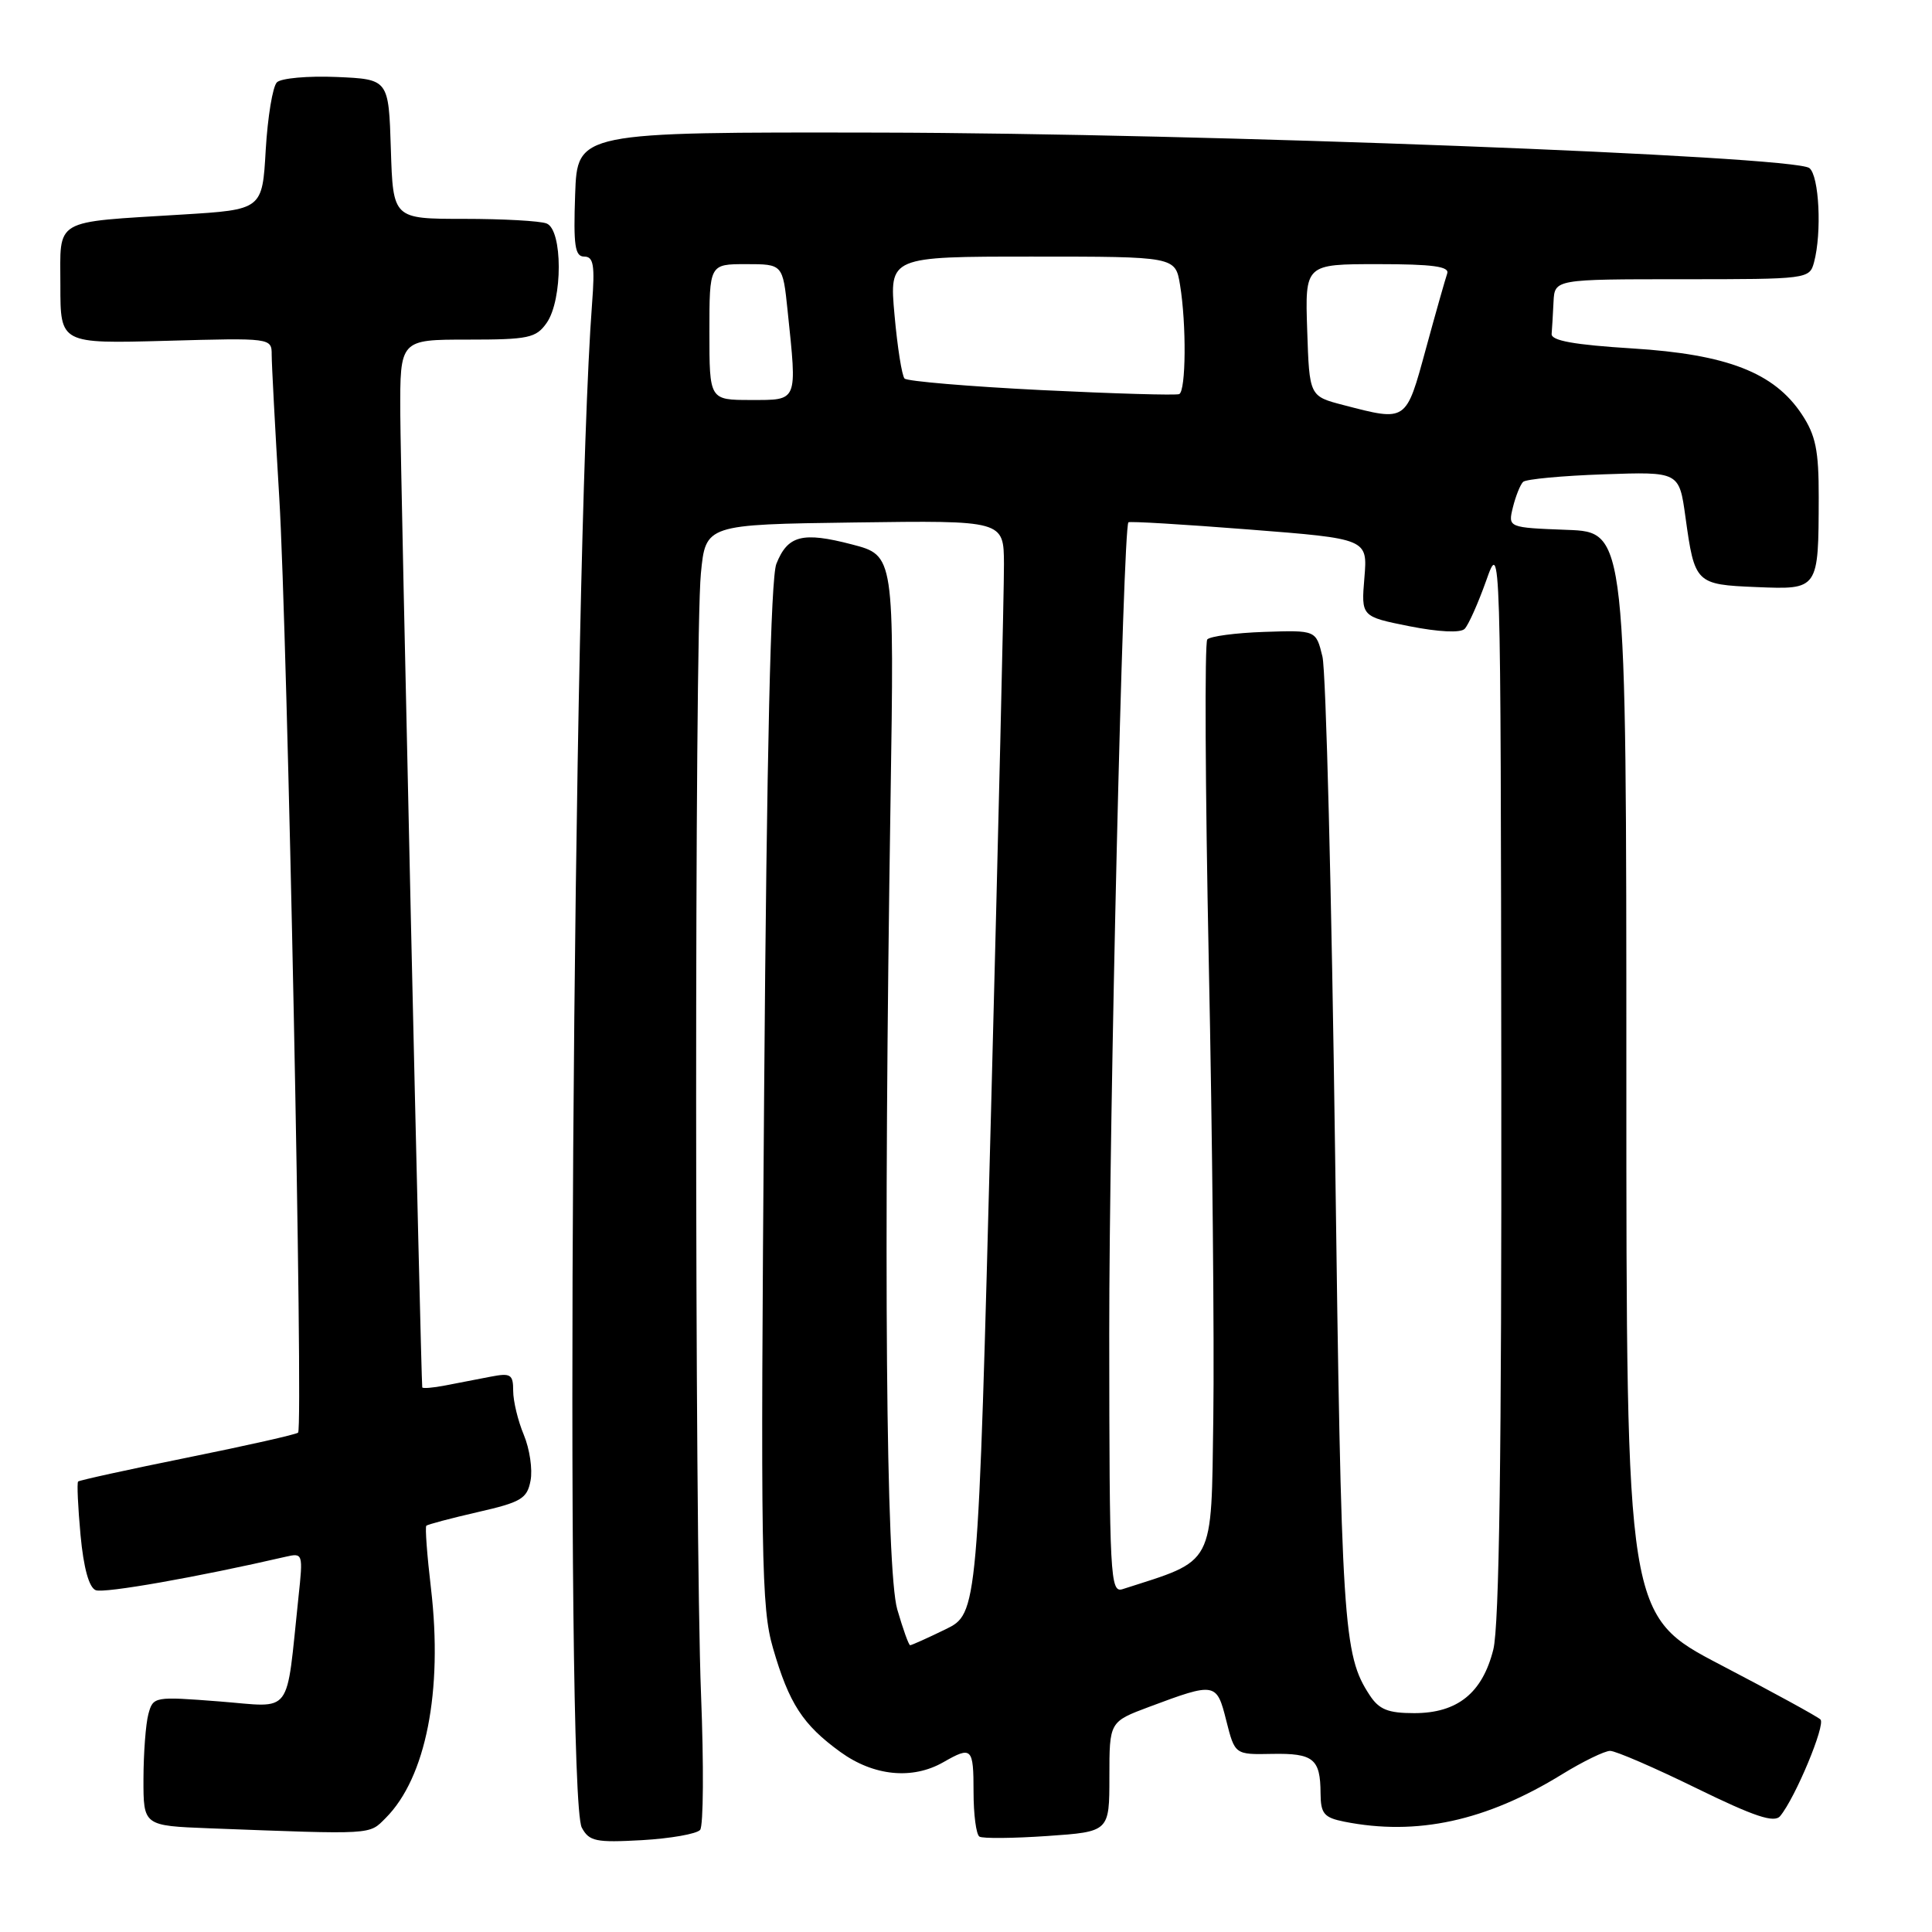 <?xml version="1.0" encoding="UTF-8" standalone="no"?>
<!DOCTYPE svg PUBLIC "-//W3C//DTD SVG 1.1//EN" "http://www.w3.org/Graphics/SVG/1.1/DTD/svg11.dtd" >
<svg xmlns="http://www.w3.org/2000/svg" xmlns:xlink="http://www.w3.org/1999/xlink" version="1.1" viewBox="0 0 256 256">
 <g >
 <path fill="currentColor"
d=" M 92.77 242.47 C 93.21 241.94 93.26 233.85 92.89 224.50 C 92.04 203.05 92.02 84.71 92.87 76.00 C 93.50 69.50 93.50 69.50 113.25 69.23 C 133.00 68.96 133.00 68.96 133.03 74.73 C 133.05 77.90 132.28 110.49 131.32 147.15 C 129.58 213.80 129.58 213.80 125.27 215.90 C 122.89 217.06 120.79 218.00 120.60 218.00 C 120.41 218.00 119.65 215.86 118.89 213.25 C 117.40 208.05 117.06 167.18 118.00 106.05 C 118.50 73.60 118.50 73.60 112.89 72.14 C 106.33 70.43 104.37 70.93 102.87 74.72 C 102.13 76.60 101.60 99.49 101.25 145.01 C 100.77 206.69 100.87 213.04 102.43 218.40 C 104.56 225.75 106.38 228.54 111.36 232.15 C 115.77 235.34 120.89 235.85 125.00 233.50 C 128.77 231.34 129.00 231.57 129.00 237.44 C 129.00 240.43 129.35 243.10 129.78 243.36 C 130.20 243.63 134.25 243.59 138.78 243.28 C 147.00 242.71 147.00 242.71 147.00 235.43 C 147.00 228.14 147.00 228.14 152.29 226.16 C 161.04 222.89 161.22 222.92 162.49 228.00 C 163.63 232.50 163.63 232.50 168.56 232.40 C 174.04 232.30 174.96 233.05 174.98 237.62 C 175.00 240.32 175.43 240.84 178.12 241.38 C 187.72 243.29 196.92 241.30 206.97 235.11 C 209.75 233.40 212.63 232.00 213.35 232.00 C 214.08 232.00 219.22 234.22 224.77 236.94 C 232.50 240.72 235.10 241.58 235.88 240.64 C 237.88 238.24 241.93 228.53 241.22 227.84 C 240.82 227.45 234.88 224.20 228.00 220.61 C 215.50 214.08 215.50 214.08 215.50 142.29 C 215.50 70.50 215.50 70.50 207.65 70.21 C 199.81 69.91 199.81 69.91 200.47 67.21 C 200.84 65.72 201.45 64.21 201.82 63.85 C 202.19 63.49 207.00 63.04 212.50 62.85 C 222.50 62.50 222.50 62.50 223.33 68.50 C 224.55 77.32 224.68 77.46 232.73 77.79 C 240.99 78.13 240.96 78.17 240.99 65.90 C 241.00 59.67 240.59 57.68 238.75 54.90 C 235.09 49.37 228.85 46.95 216.30 46.17 C 208.60 45.69 205.53 45.14 205.60 44.25 C 205.66 43.56 205.77 41.65 205.85 40.00 C 206.00 37.00 206.00 37.00 222.88 37.00 C 239.55 37.00 239.77 36.97 240.37 34.75 C 241.42 30.82 241.05 23.28 239.75 22.27 C 237.66 20.65 159.02 17.65 116.50 17.57 C 76.50 17.50 76.50 17.50 76.21 25.75 C 75.97 32.55 76.18 34.00 77.42 34.00 C 78.65 34.00 78.84 35.15 78.45 40.25 C 75.90 73.97 74.80 237.88 77.09 242.17 C 78.07 243.99 78.94 244.17 85.07 243.83 C 88.86 243.61 92.32 243.00 92.77 242.47 Z  M 51.10 240.90 C 56.43 235.57 58.70 224.07 57.11 210.50 C 56.59 206.10 56.31 202.35 56.49 202.17 C 56.68 201.99 59.74 201.18 63.31 200.36 C 69.06 199.05 69.85 198.58 70.30 196.19 C 70.59 194.71 70.18 191.98 69.41 190.13 C 68.63 188.27 68.00 185.65 68.00 184.30 C 68.00 182.11 67.68 181.90 65.00 182.42 C 63.35 182.74 60.65 183.26 59.00 183.58 C 57.35 183.90 55.98 184.01 55.95 183.83 C 55.78 182.59 53.07 62.53 53.04 54.75 C 53.00 45.00 53.00 45.00 61.94 45.00 C 70.05 45.00 71.03 44.79 72.44 42.78 C 74.58 39.72 74.57 30.43 72.42 29.61 C 71.55 29.27 66.62 29.00 61.46 29.00 C 52.08 29.00 52.08 29.00 51.79 19.75 C 51.50 10.50 51.50 10.50 44.60 10.20 C 40.80 10.04 37.24 10.36 36.69 10.91 C 36.13 11.47 35.47 15.49 35.21 19.85 C 34.76 27.78 34.76 27.78 24.13 28.43 C 6.84 29.50 8.00 28.83 8.00 37.85 C 8.00 45.54 8.00 45.54 22.00 45.16 C 35.94 44.77 36.00 44.78 36.00 47.01 C 36.00 48.24 36.45 56.73 37.00 65.87 C 38.09 83.76 40.21 189.12 39.50 189.83 C 39.27 190.07 32.68 191.55 24.87 193.13 C 17.06 194.71 10.53 196.14 10.35 196.31 C 10.18 196.49 10.33 199.68 10.67 203.40 C 11.08 207.79 11.80 210.37 12.69 210.71 C 13.82 211.15 26.24 208.96 37.84 206.28 C 40.14 205.75 40.17 205.84 39.55 211.62 C 37.85 227.66 38.94 226.22 29.08 225.45 C 20.43 224.78 20.29 224.80 19.66 227.13 C 19.31 228.43 19.02 232.29 19.01 235.71 C 19.00 241.92 19.00 241.92 27.75 242.26 C 49.67 243.09 48.86 243.14 51.10 240.90 Z  M 181.49 224.62 C 177.97 219.26 177.74 215.60 176.91 153.00 C 176.45 118.62 175.70 88.92 175.23 87.00 C 174.38 83.50 174.38 83.50 167.51 83.73 C 163.73 83.86 160.34 84.31 159.97 84.73 C 159.61 85.15 159.70 104.40 160.17 127.50 C 160.65 150.60 160.91 177.76 160.77 187.85 C 160.48 207.80 161.11 206.60 148.75 210.57 C 147.11 211.10 147.00 209.04 146.98 176.82 C 146.97 147.84 148.80 70.13 149.52 69.21 C 149.64 69.05 156.82 69.48 165.48 70.16 C 181.22 71.39 181.22 71.39 180.79 76.55 C 180.36 81.70 180.36 81.70 186.76 82.98 C 190.61 83.74 193.51 83.89 194.07 83.33 C 194.57 82.83 195.85 79.96 196.92 76.96 C 198.85 71.50 198.85 71.50 198.93 142.81 C 198.98 192.55 198.66 215.47 197.87 218.58 C 196.42 224.34 193.12 227.00 187.39 227.00 C 183.92 227.00 182.73 226.52 181.49 224.62 Z  M 178.00 53.67 C 173.50 52.50 173.50 52.50 173.21 43.75 C 172.92 35.00 172.92 35.00 182.57 35.00 C 189.86 35.00 192.10 35.31 191.76 36.25 C 191.52 36.94 190.24 41.44 188.93 46.25 C 186.28 55.96 186.43 55.86 178.00 53.67 Z  M 94.00 44.00 C 94.00 35.00 94.00 35.00 98.86 35.00 C 103.72 35.00 103.72 35.00 104.36 41.15 C 105.63 53.35 105.78 53.00 99.50 53.00 C 94.00 53.00 94.00 53.00 94.00 44.00 Z  M 138.00 51.69 C 128.38 51.21 120.21 50.52 119.86 50.16 C 119.51 49.80 118.91 46.01 118.53 41.75 C 117.83 34.00 117.83 34.00 136.78 34.00 C 155.74 34.00 155.74 34.00 156.36 37.75 C 157.22 42.96 157.15 51.81 156.25 52.22 C 155.84 52.40 147.62 52.16 138.00 51.69 Z "/>
</g>
</svg>
